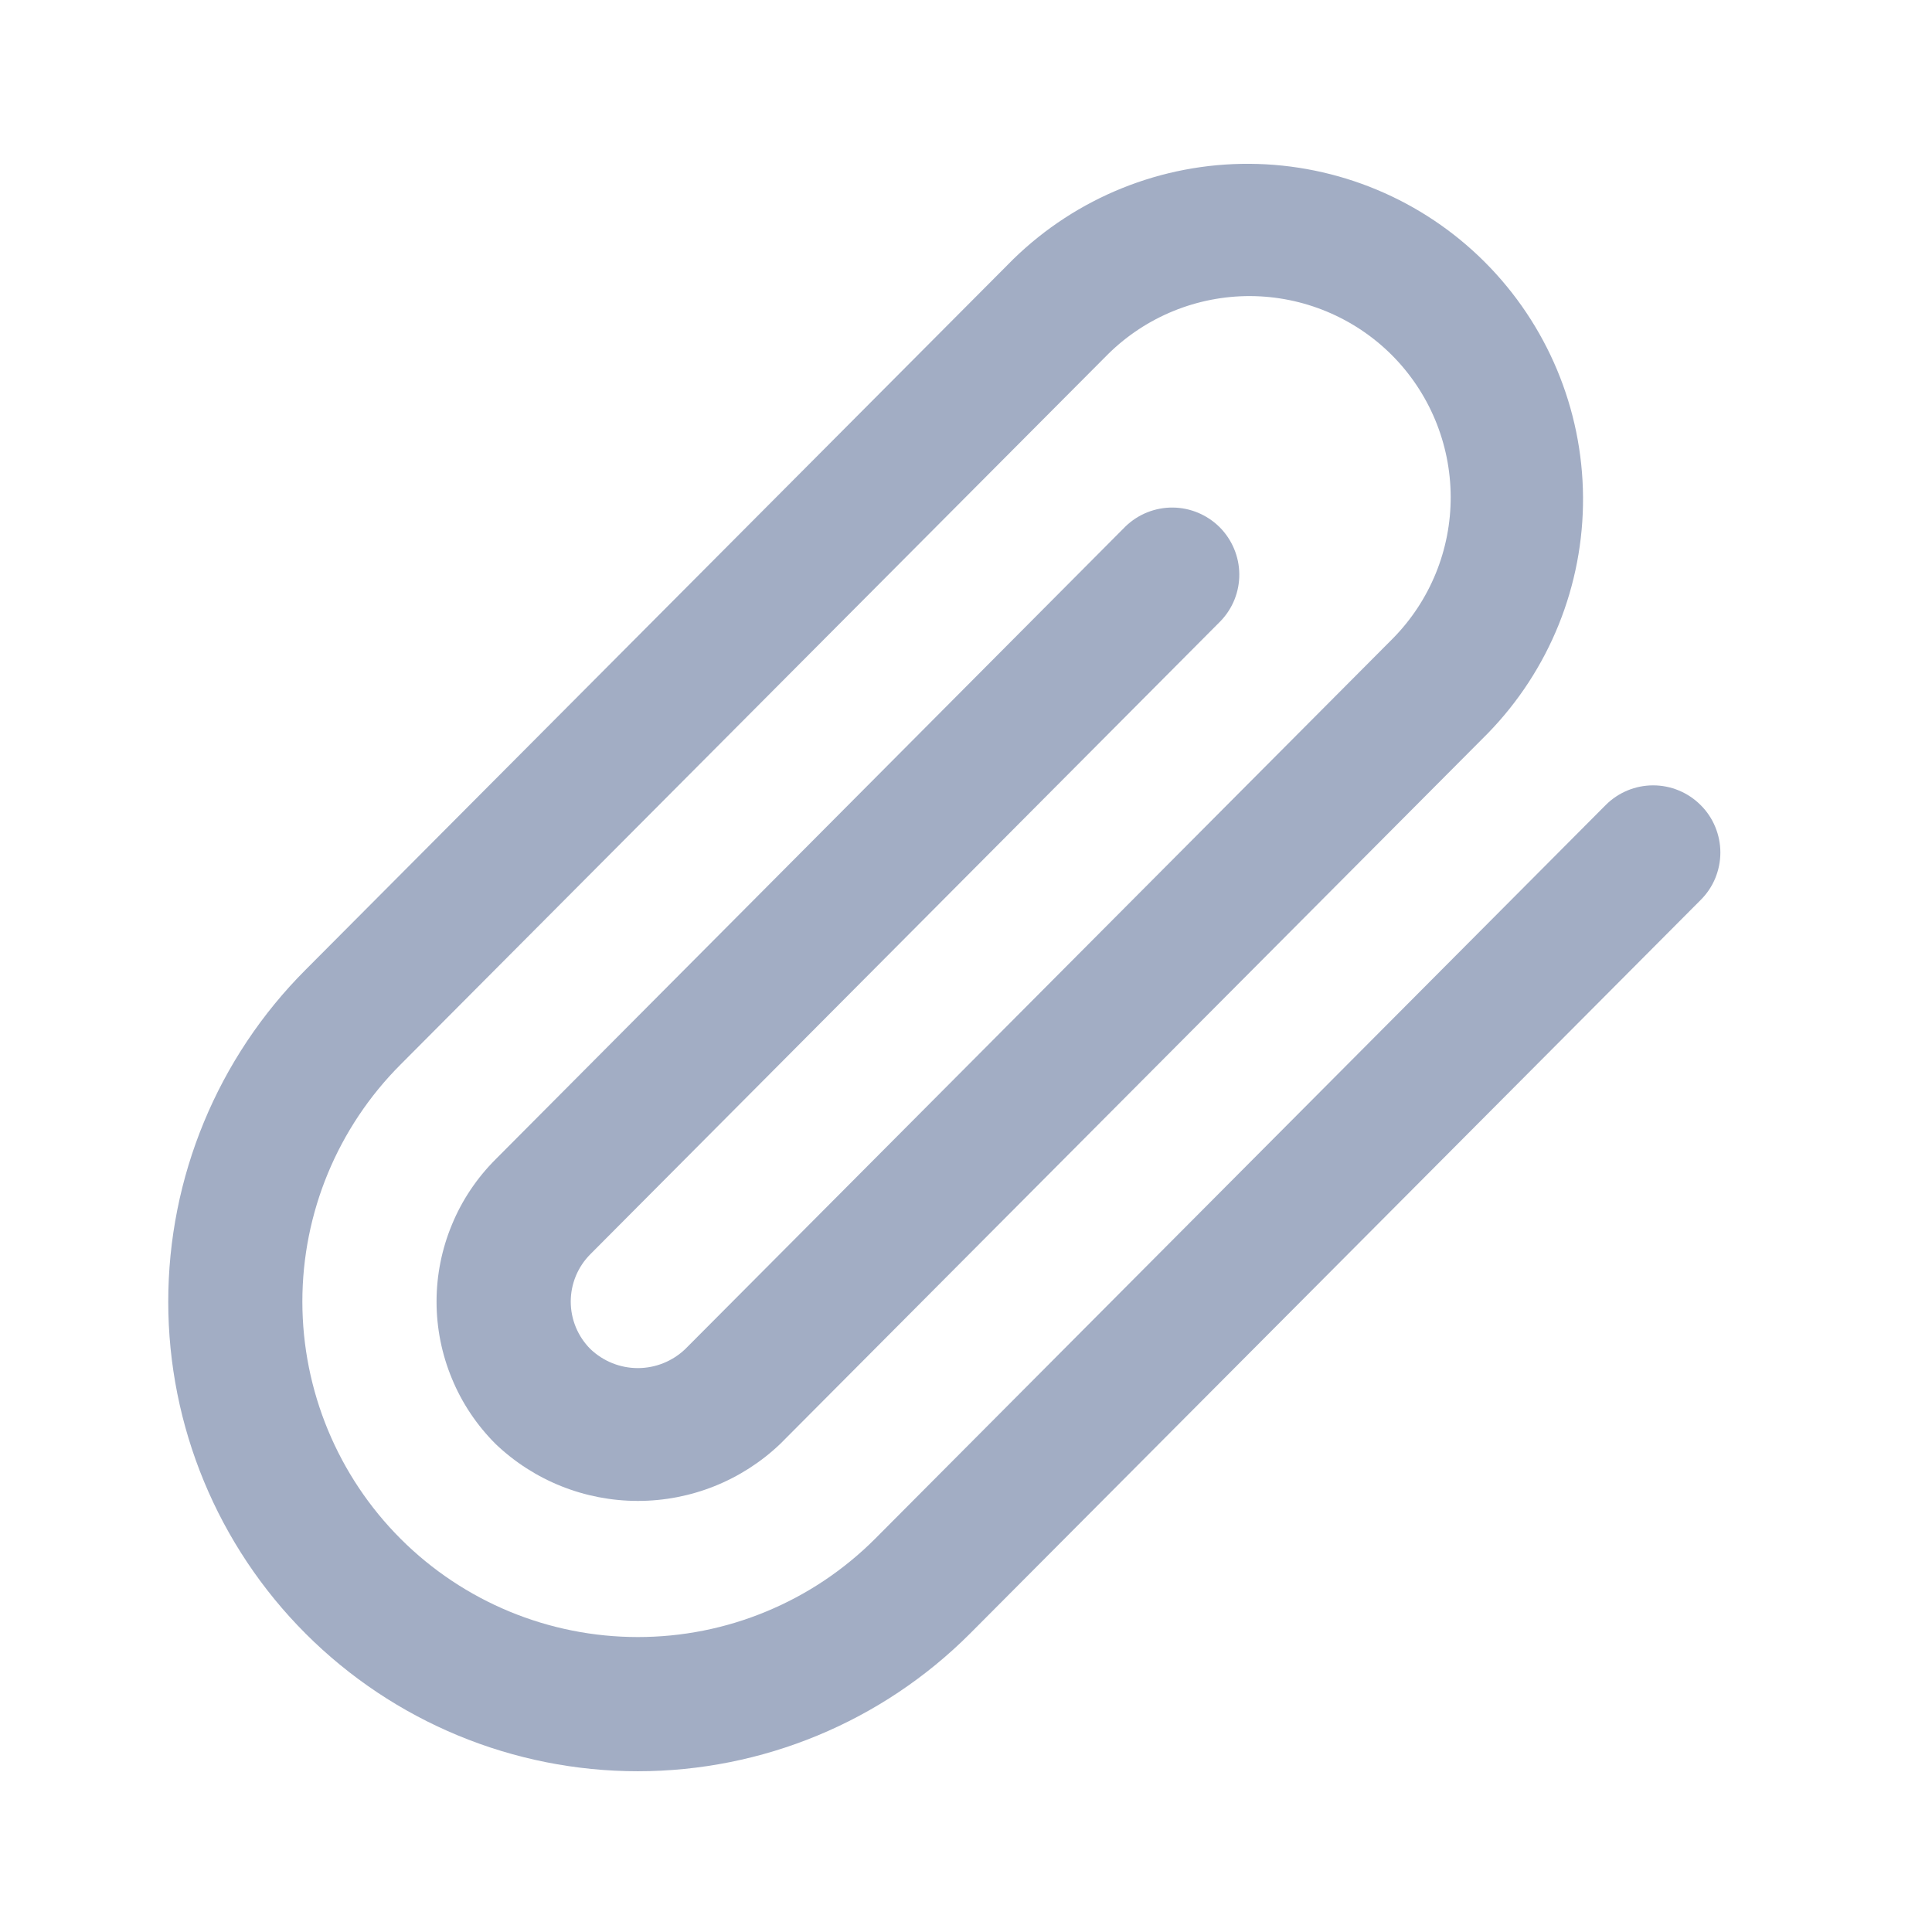 <svg width="24" height="24" viewBox="0 0 24 24" fill="none" xmlns="http://www.w3.org/2000/svg">
<g clip-path="url(#clip0_1_269)">
<path d="M21.125 10C20.969 9.844 20.757 9.756 20.536 9.756C20.315 9.756 20.103 9.844 19.947 10L10.87 19.116C10.483 19.503 10.024 19.81 9.518 20.019C9.013 20.229 8.471 20.336 7.924 20.336C6.819 20.336 5.759 19.898 4.977 19.116C4.196 18.335 3.757 17.275 3.756 16.17C3.756 15.065 4.195 14.005 4.977 13.223L13.768 4.396C14.238 3.934 14.871 3.676 15.531 3.678C16.19 3.681 16.822 3.944 17.289 4.41C17.755 4.877 18.018 5.508 18.021 6.168C18.024 6.827 17.766 7.461 17.303 7.931L8.513 16.758C8.354 16.91 8.143 16.995 7.923 16.995C7.704 16.995 7.493 16.91 7.334 16.758C7.178 16.602 7.09 16.39 7.09 16.169C7.09 15.948 7.178 15.736 7.334 15.58L15.161 7.717C15.313 7.56 15.397 7.35 15.395 7.131C15.393 6.913 15.305 6.704 15.151 6.549C14.996 6.395 14.787 6.307 14.569 6.305C14.35 6.303 14.14 6.387 13.982 6.539L6.156 14.402C5.924 14.634 5.739 14.909 5.614 15.213C5.488 15.516 5.423 15.841 5.423 16.169C5.423 16.498 5.488 16.823 5.614 17.126C5.739 17.43 5.924 17.705 6.156 17.937C6.632 18.392 7.265 18.645 7.924 18.645C8.582 18.645 9.215 18.392 9.692 17.937L18.482 9.11C19.247 8.325 19.672 7.271 19.665 6.175C19.658 5.079 19.219 4.03 18.444 3.255C17.669 2.48 16.62 2.042 15.524 2.035C14.428 2.028 13.374 2.453 12.589 3.218L3.798 12.045C2.704 13.139 2.09 14.623 2.09 16.17C2.09 17.717 2.704 19.201 3.798 20.295C4.892 21.389 6.376 22.003 7.923 22.003C9.471 22.003 10.954 21.389 12.048 20.295L21.125 11.181C21.203 11.104 21.265 11.012 21.307 10.911C21.349 10.809 21.371 10.7 21.371 10.591C21.371 10.481 21.349 10.372 21.307 10.271C21.265 10.169 21.203 10.077 21.125 10Z" fill="#A2ADC4"/>
</g>
<defs>
<clipPath id="clip0_1_269">
<rect width="20" height="20" fill="white" transform="translate(2 2)"/>
</clipPath>
</defs>
</svg>
